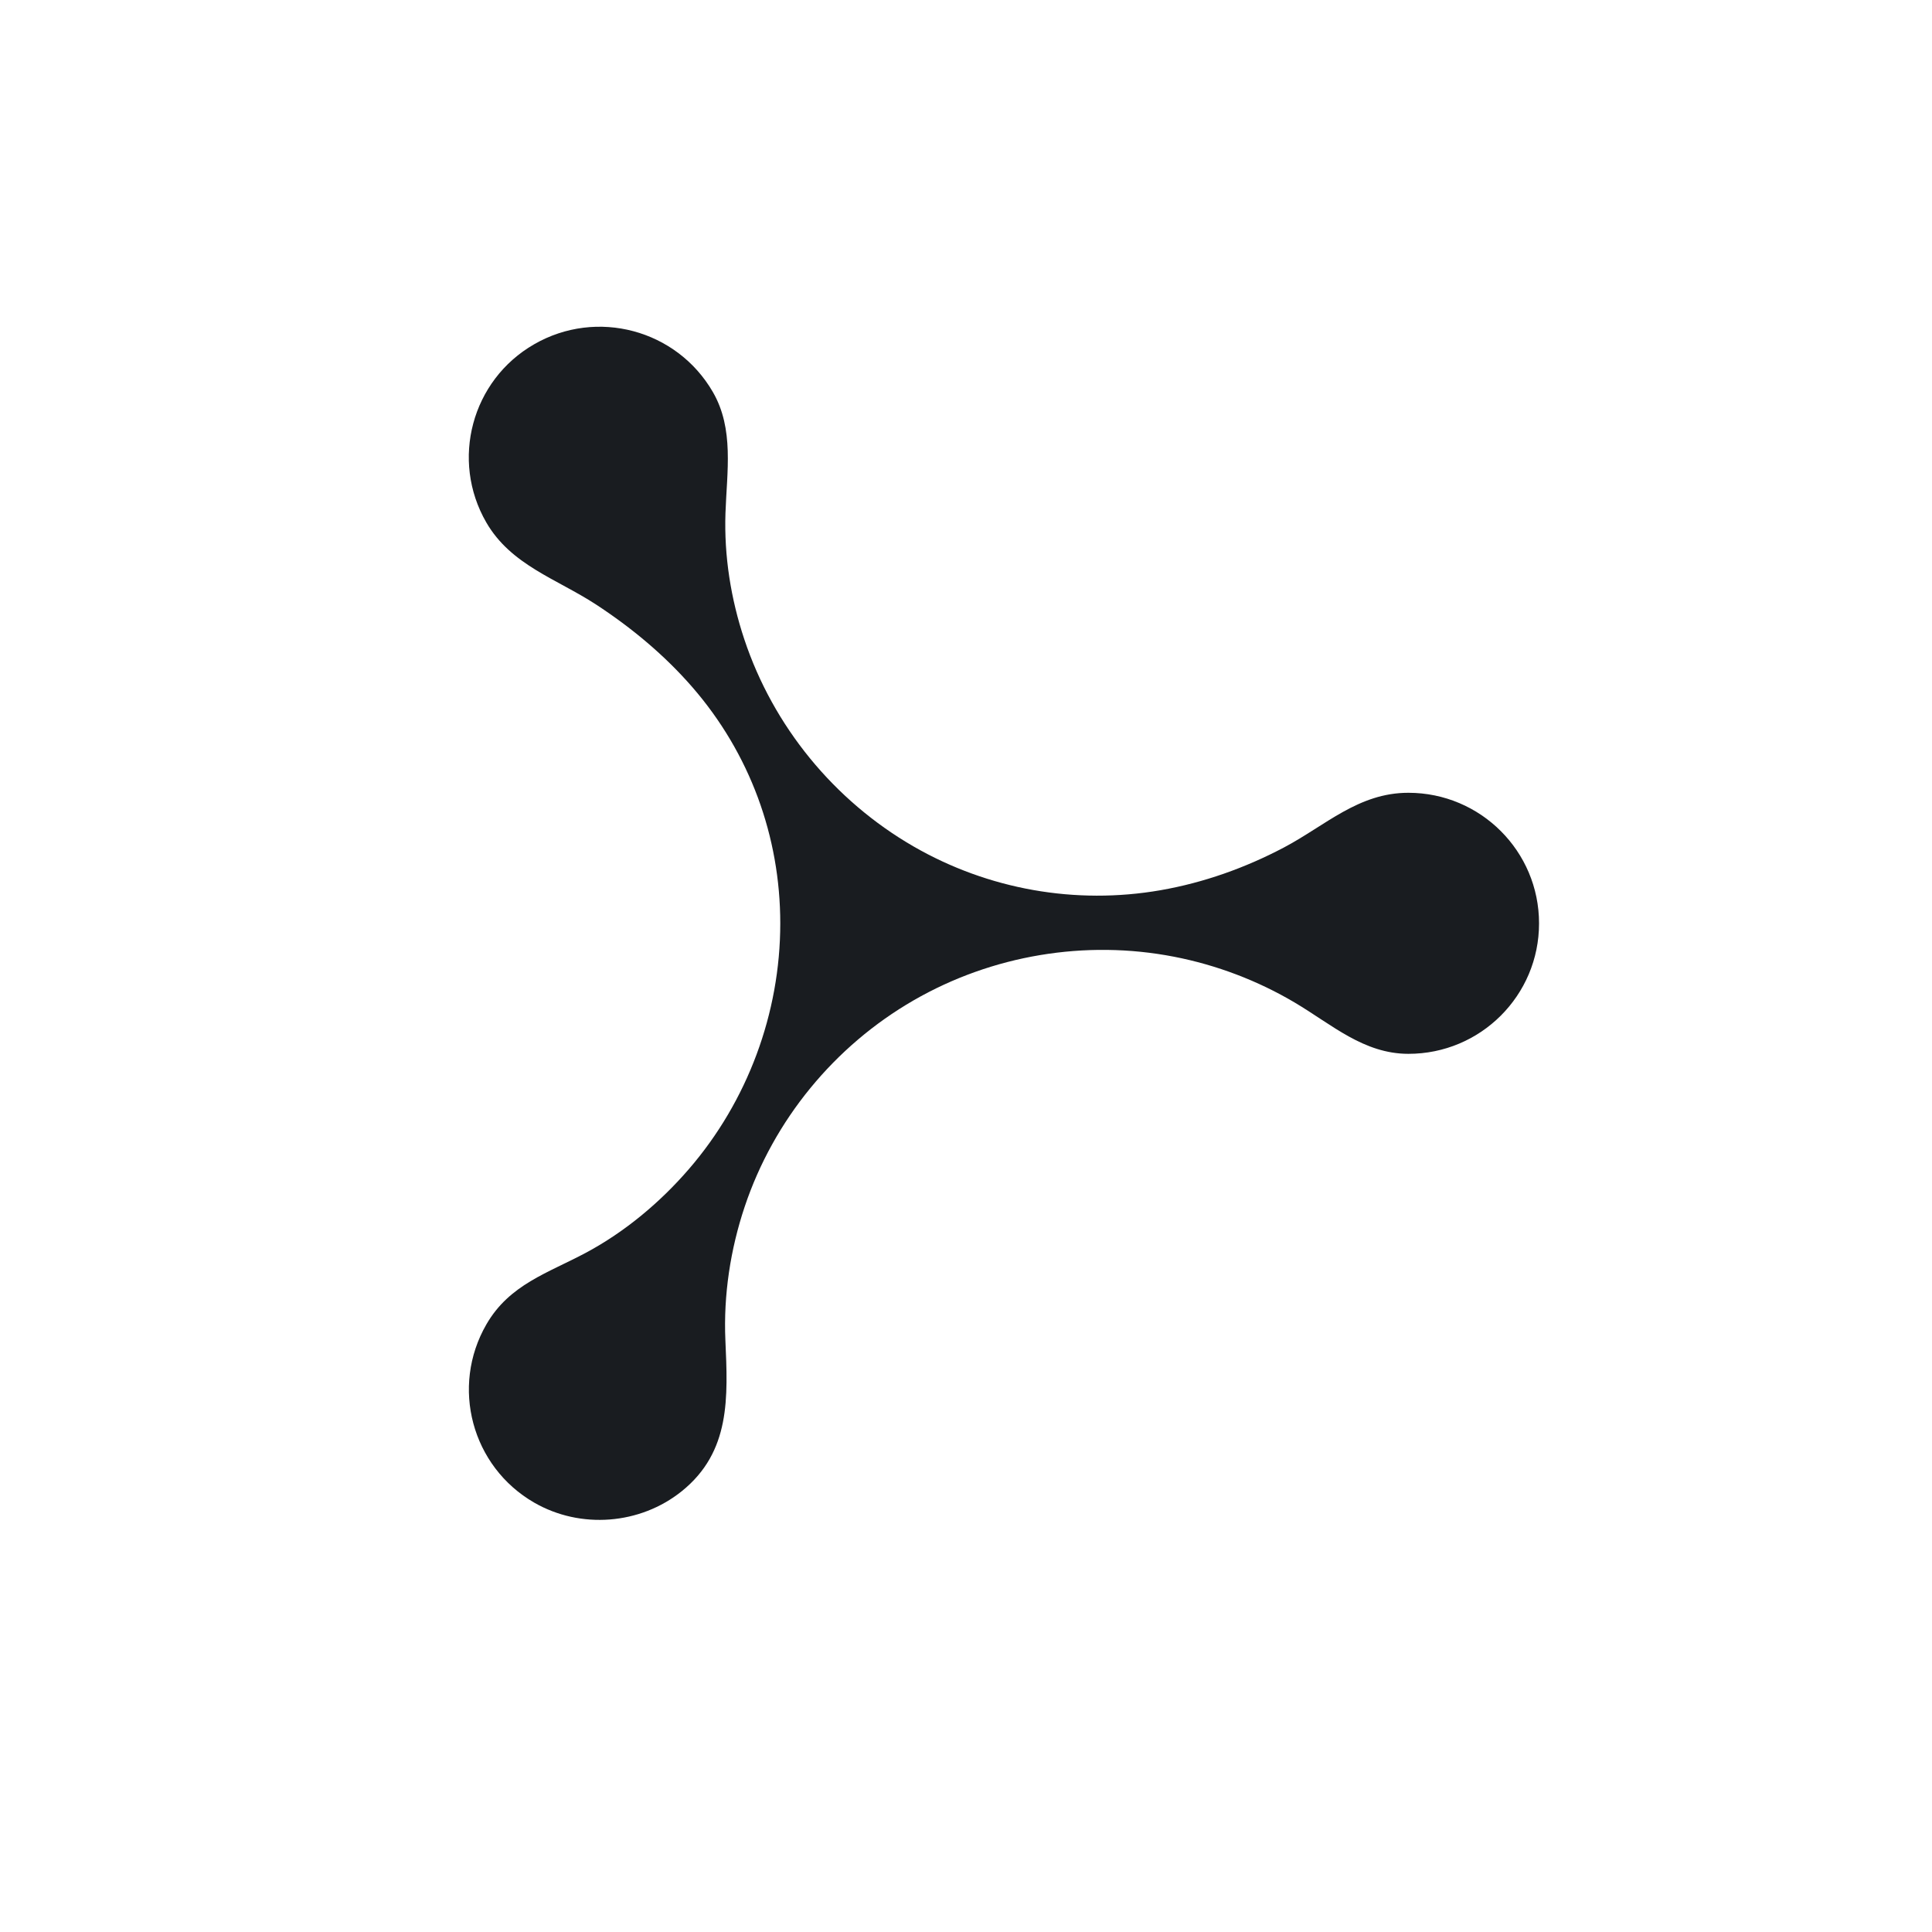 <?xml version="1.0" encoding="UTF-8"?>
<svg width="136px" height="136px" viewBox="0 0 136 136" version="1.1" xmlns="http://www.w3.org/2000/svg" xmlns:xlink="http://www.w3.org/1999/xlink">
    <title>favicon@2x</title>
    <g id="favicon" stroke="none" stroke-width="1" fill="none" fill-rule="evenodd">
        <rect fill="#FFFFFF" x="0" y="0" width="136" height="136"></rect>
        <g id="icon-/logo" transform="translate(33, 23)" fill="#191C20">
            <path d="M66.139,51.183 C62.995,51.18 60.759,49.125 58.143,47.575 C55.526,46.025 52.641,44.93 49.654,44.349 C43.401,43.132 36.833,44.235 31.317,47.415 C25.736,50.633 21.466,55.837 19.422,61.941 C18.415,64.947 17.924,68.165 18.062,71.336 C18.238,75.358 18.446,79.191 14.993,81.97 C12.061,84.329 7.866,84.654 4.606,82.776 C0.204,80.239 -1.3,74.617 1.242,70.222 C2.865,67.414 5.568,66.616 8.238,65.189 C10.984,63.721 13.457,61.652 15.487,59.303 C19.623,54.517 21.925,48.323 21.926,42.003 C21.926,35.867 19.769,30.019 15.744,25.38 C13.782,23.12 11.46,21.19 8.957,19.554 C6.192,17.748 2.974,16.785 1.234,13.78 C-1.305,9.392 0.198,3.764 4.601,1.234 C9.007,-1.304 14.633,0.199 17.179,4.592 C18.689,7.195 18.168,10.195 18.068,13.119 C17.966,16.13 18.443,19.147 19.395,22.005 C21.434,28.129 25.716,33.361 31.313,36.587 C36.565,39.614 42.714,40.704 48.689,39.666 C51.724,39.138 54.659,38.093 57.38,36.657 C60.305,35.112 62.629,32.804 66.141,32.807 C71.217,32.807 75.342,36.923 75.338,41.998 C75.344,47.07 71.222,51.188 66.139,51.183" id="Fill-7"></path>
        </g>
    </g>
</svg>